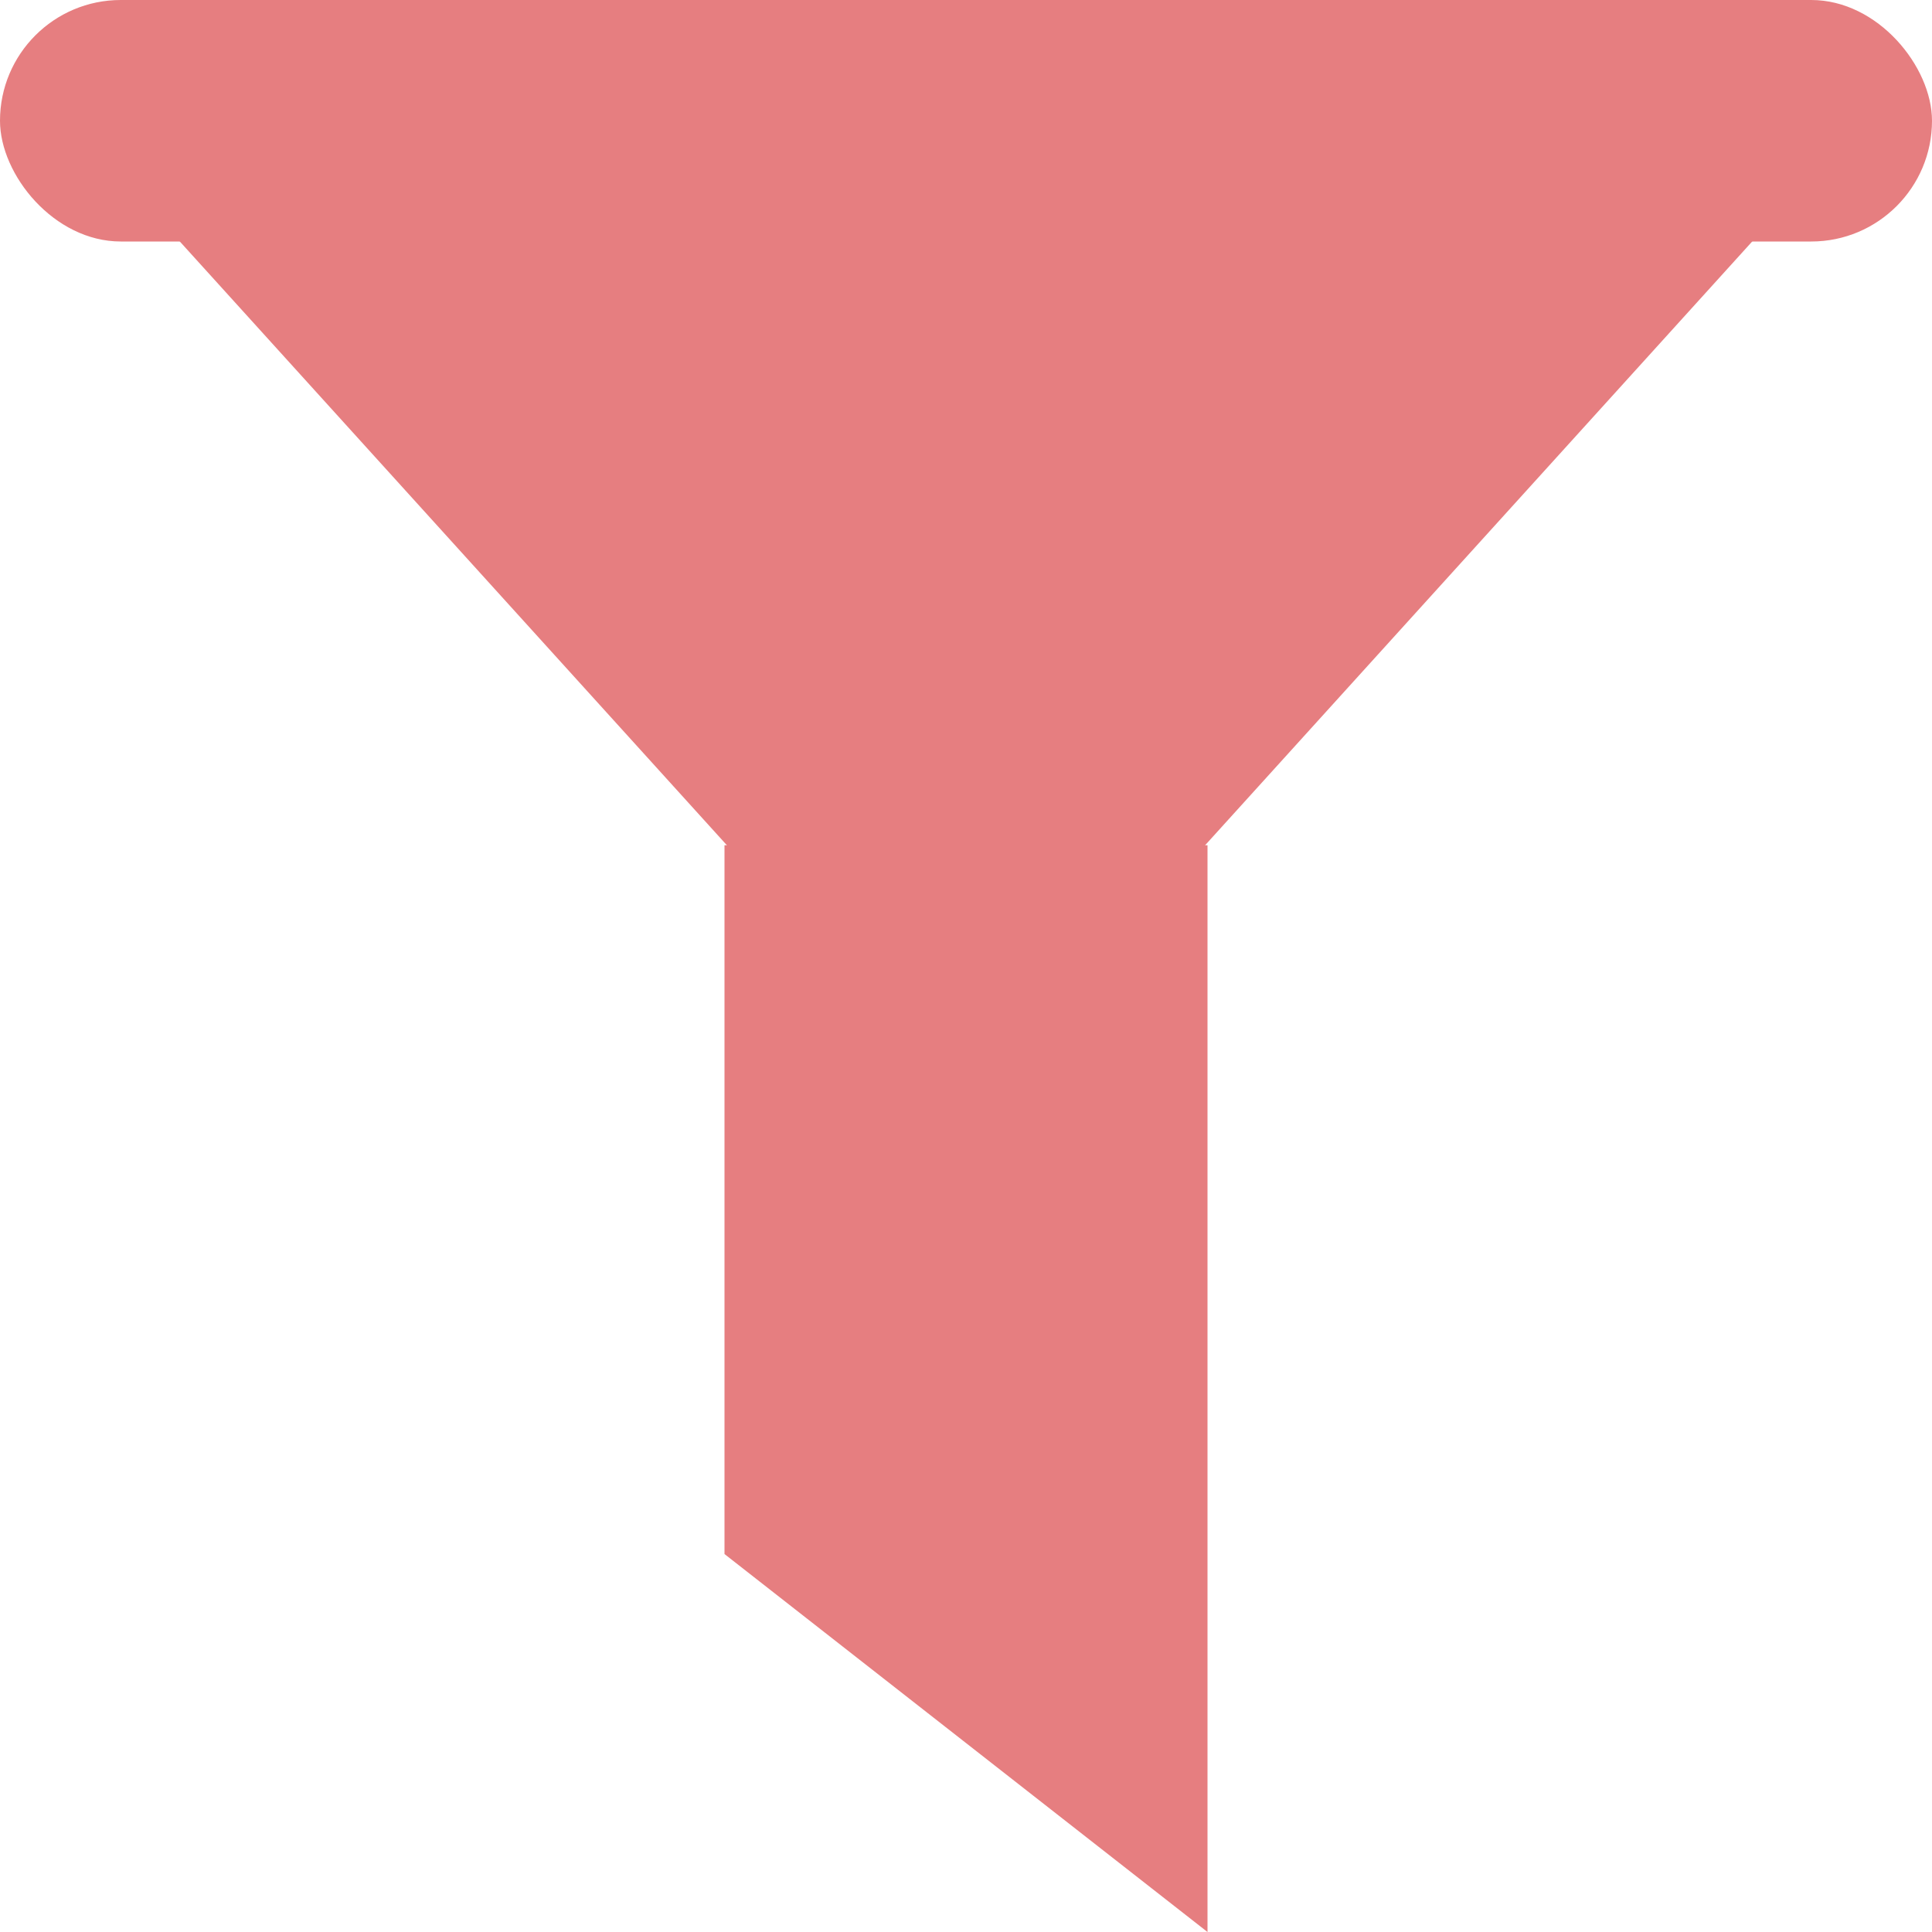 <svg xmlns="http://www.w3.org/2000/svg" width="16" height="16" version="1">
 <path style="fill:#e67e80" transform="matrix(0.4,0,0,0.267,-1.6,-0.384)" d="M 5,4.427 24,4.427 43,4.427 24,35.84 Z"/>
 <rect style="fill:#e67e80" width="16" height="2" x="0" y="0" rx="1" ry="1"/>
 <path style="fill:#e67e80" d="M 10,7 H 6 v 5.87 L 10,16 Z"/>
</svg>
